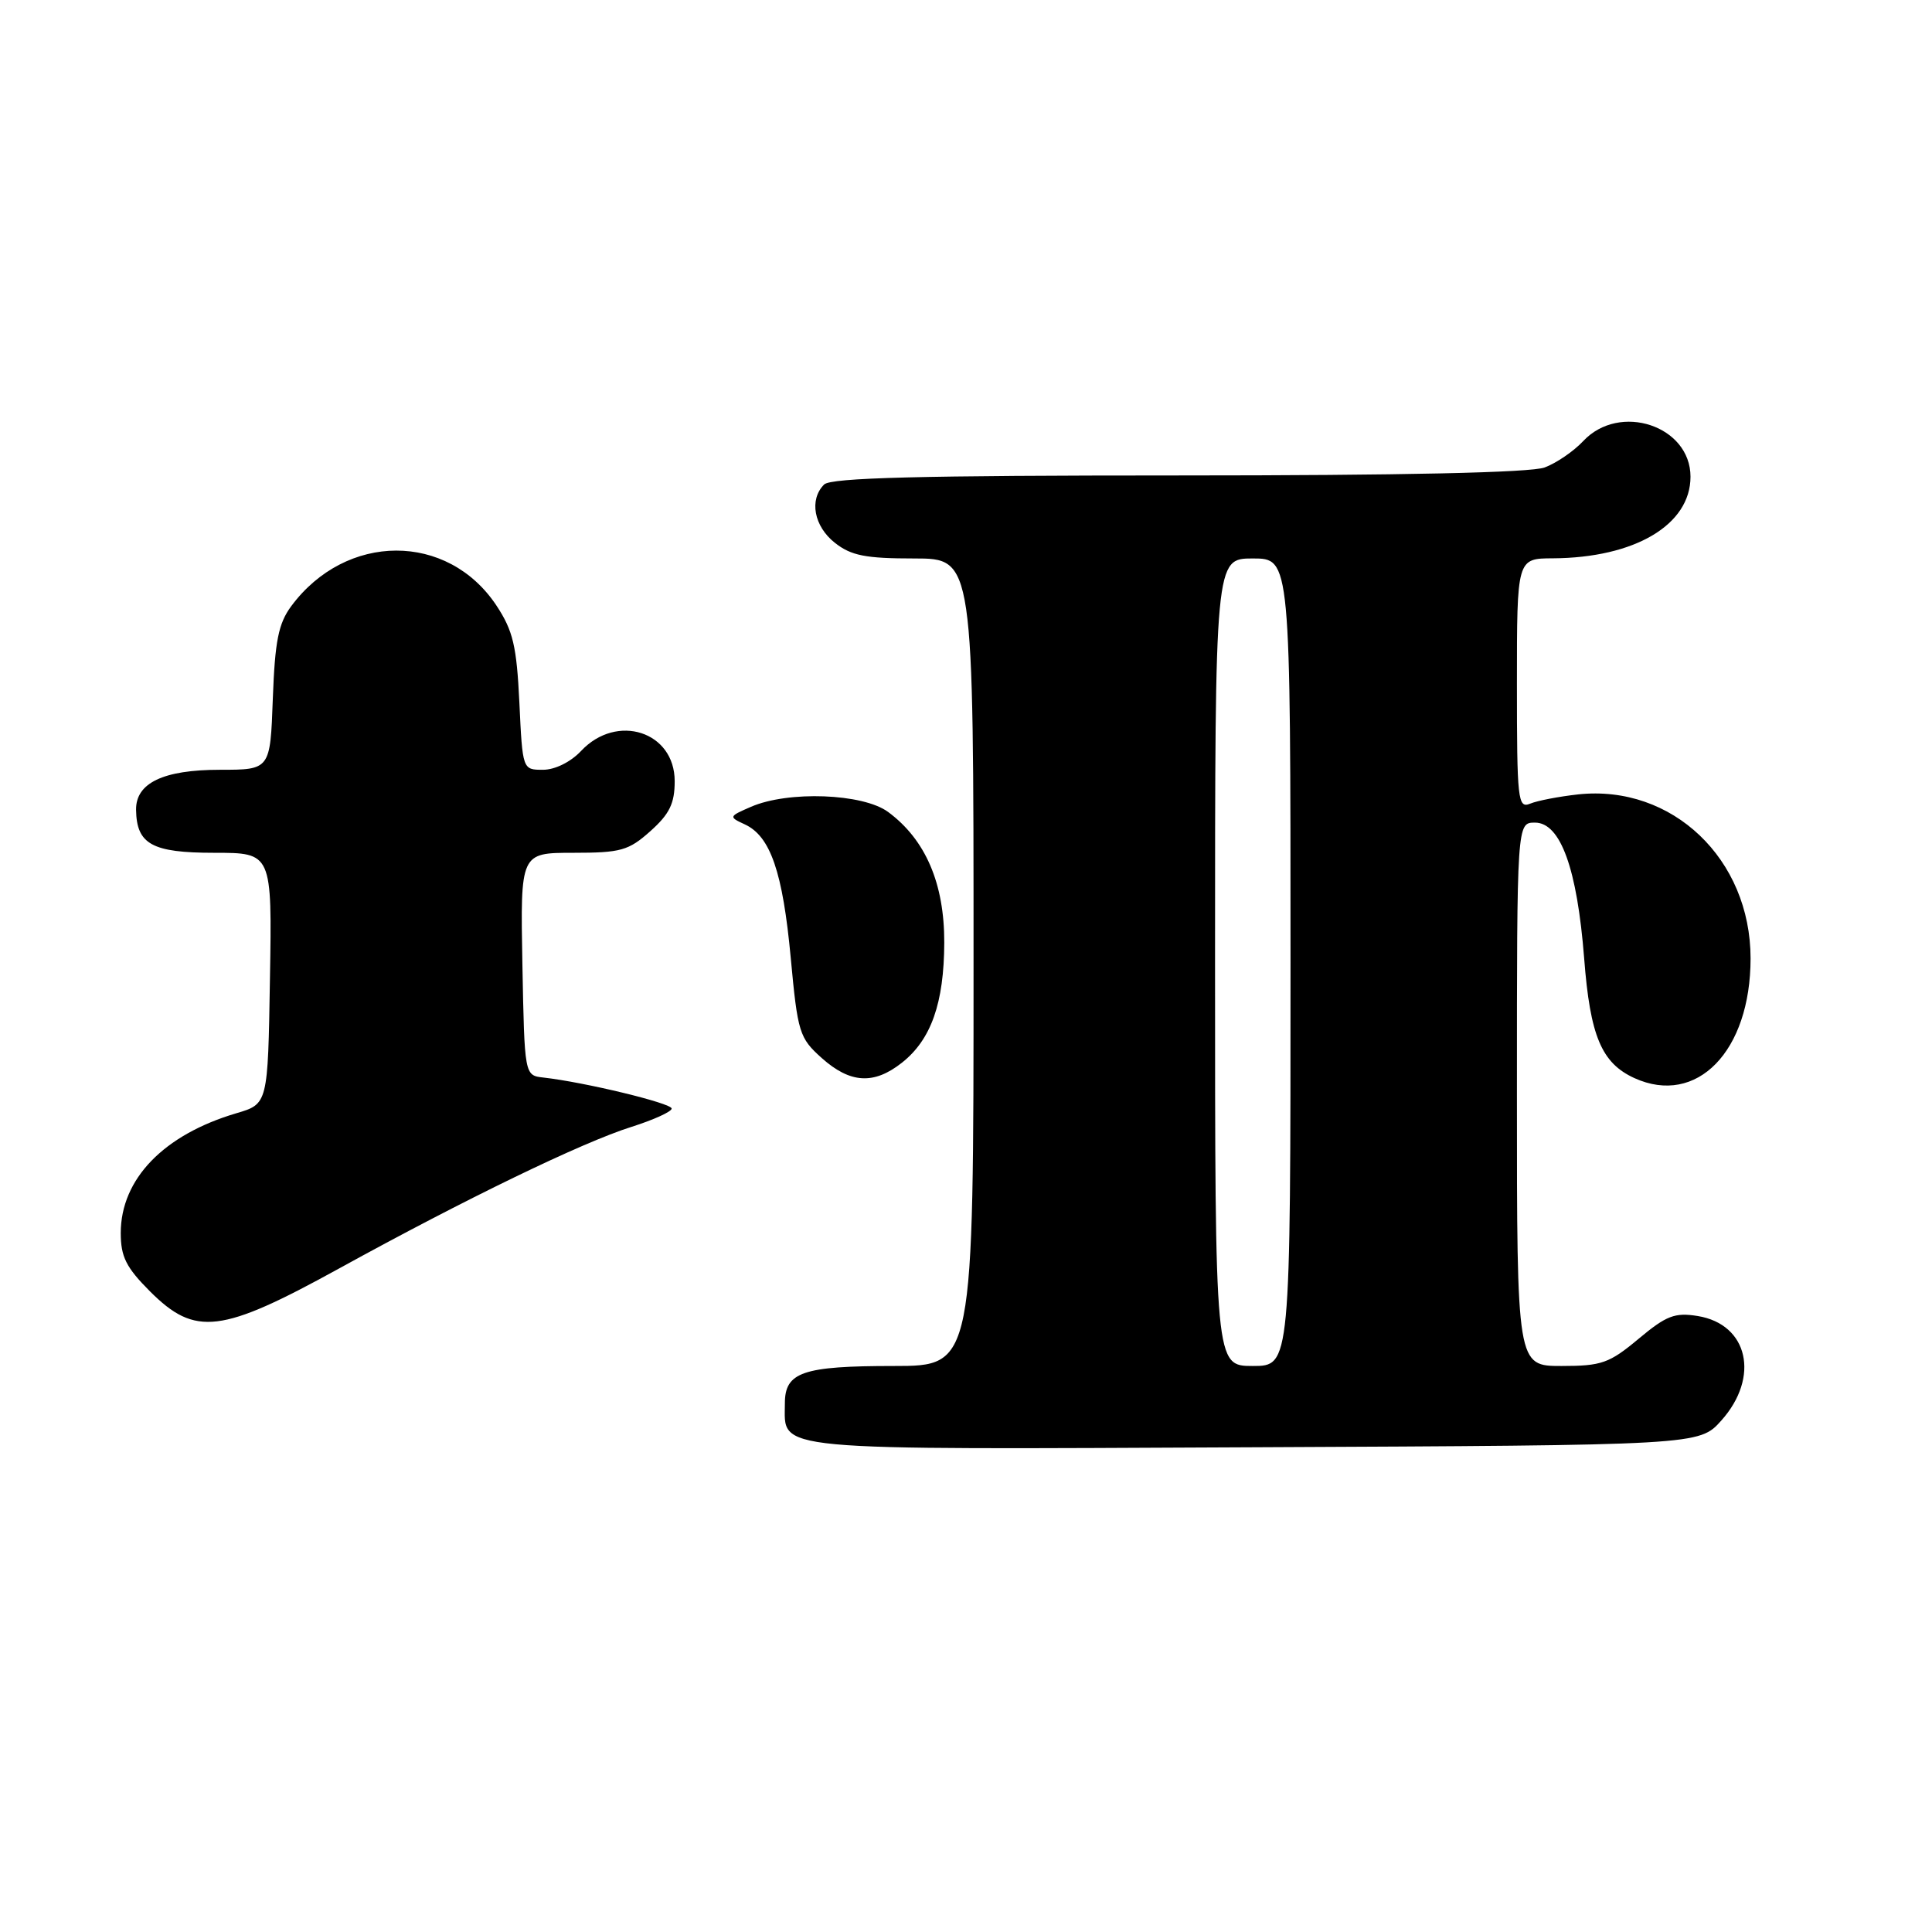 <?xml version="1.0" encoding="UTF-8" standalone="no"?>
<!DOCTYPE svg PUBLIC "-//W3C//DTD SVG 1.1//EN" "http://www.w3.org/Graphics/SVG/1.1/DTD/svg11.dtd" >
<svg xmlns="http://www.w3.org/2000/svg" xmlns:xlink="http://www.w3.org/1999/xlink" version="1.1" viewBox="0 0 256 256">
 <g >
 <path fill="currentColor"
d=" M 228.08 188.23 C 233.23 182.48 231.65 175.47 224.96 174.38 C 221.93 173.89 220.80 174.32 217.12 177.40 C 213.24 180.64 212.22 181.00 206.91 181.00 C 201.00 181.00 201.00 181.00 201.00 145.00 C 201.00 109.00 201.00 109.00 203.39 109.00 C 206.78 109.00 208.98 115.10 209.91 126.99 C 210.70 137.28 212.21 140.86 216.56 142.85 C 224.84 146.62 231.96 139.29 231.96 127.00 C 231.96 113.82 221.58 103.93 209.13 105.26 C 206.59 105.54 203.71 106.09 202.75 106.49 C 201.12 107.16 201.00 106.03 201.00 90.61 C 201.00 74.00 201.00 74.00 205.75 73.98 C 216.61 73.92 224.00 69.55 224.00 63.17 C 224.00 56.42 214.62 53.30 209.79 58.44 C 208.53 59.79 206.23 61.36 204.68 61.94 C 202.86 62.63 185.81 63.00 156.13 63.00 C 121.90 63.00 110.10 63.30 109.20 64.20 C 107.19 66.21 107.85 69.74 110.63 71.93 C 112.79 73.63 114.69 74.00 121.13 74.00 C 129.00 74.00 129.00 74.00 129.00 127.50 C 129.00 181.00 129.00 181.00 118.43 181.00 C 106.35 181.00 104.00 181.81 104.00 185.96 C 104.00 192.34 101.18 192.07 166.18 191.77 C 225.16 191.50 225.16 191.50 228.08 188.23 Z  M 44.93 168.08 C 61.72 158.84 77.13 151.38 83.66 149.32 C 86.60 148.39 89.00 147.30 89.00 146.89 C 89.00 146.18 77.45 143.39 72.00 142.78 C 69.50 142.50 69.50 142.50 69.22 127.75 C 68.95 113.00 68.95 113.00 75.96 113.00 C 82.27 113.00 83.29 112.71 86.18 110.13 C 88.72 107.86 89.40 106.46 89.40 103.51 C 89.40 96.93 81.74 94.46 77.00 99.50 C 75.62 100.97 73.54 102.00 71.95 102.00 C 69.24 102.00 69.24 102.00 68.82 93.10 C 68.46 85.60 67.98 83.57 65.79 80.25 C 59.33 70.50 45.85 70.53 38.59 80.32 C 36.90 82.61 36.43 84.92 36.15 92.57 C 35.81 102.00 35.81 102.00 29.13 102.00 C 21.64 102.00 17.98 103.75 18.03 107.31 C 18.10 111.87 20.15 113.00 28.38 113.00 C 36.05 113.00 36.05 113.00 35.77 129.64 C 35.50 146.28 35.50 146.28 31.32 147.51 C 21.68 150.36 16.01 156.23 16.00 163.37 C 16.00 166.53 16.71 167.94 19.88 171.12 C 25.88 177.11 29.28 176.70 44.93 168.08 Z  M 119.49 140.83 C 123.38 137.77 125.09 132.92 125.12 124.91 C 125.14 117.08 122.65 111.26 117.68 107.59 C 114.35 105.13 104.43 104.76 99.50 106.91 C 96.55 108.19 96.54 108.24 98.70 109.24 C 102.09 110.81 103.72 115.55 104.78 126.95 C 105.70 136.85 105.92 137.54 108.89 140.20 C 112.66 143.56 115.78 143.75 119.49 140.83 Z  M 161.00 127.50 C 161.00 74.00 161.00 74.00 166.00 74.00 C 171.00 74.00 171.00 74.00 171.00 127.50 C 171.00 181.00 171.00 181.00 166.00 181.00 C 161.00 181.00 161.00 181.00 161.00 127.50 Z "/>
</g>
</svg>